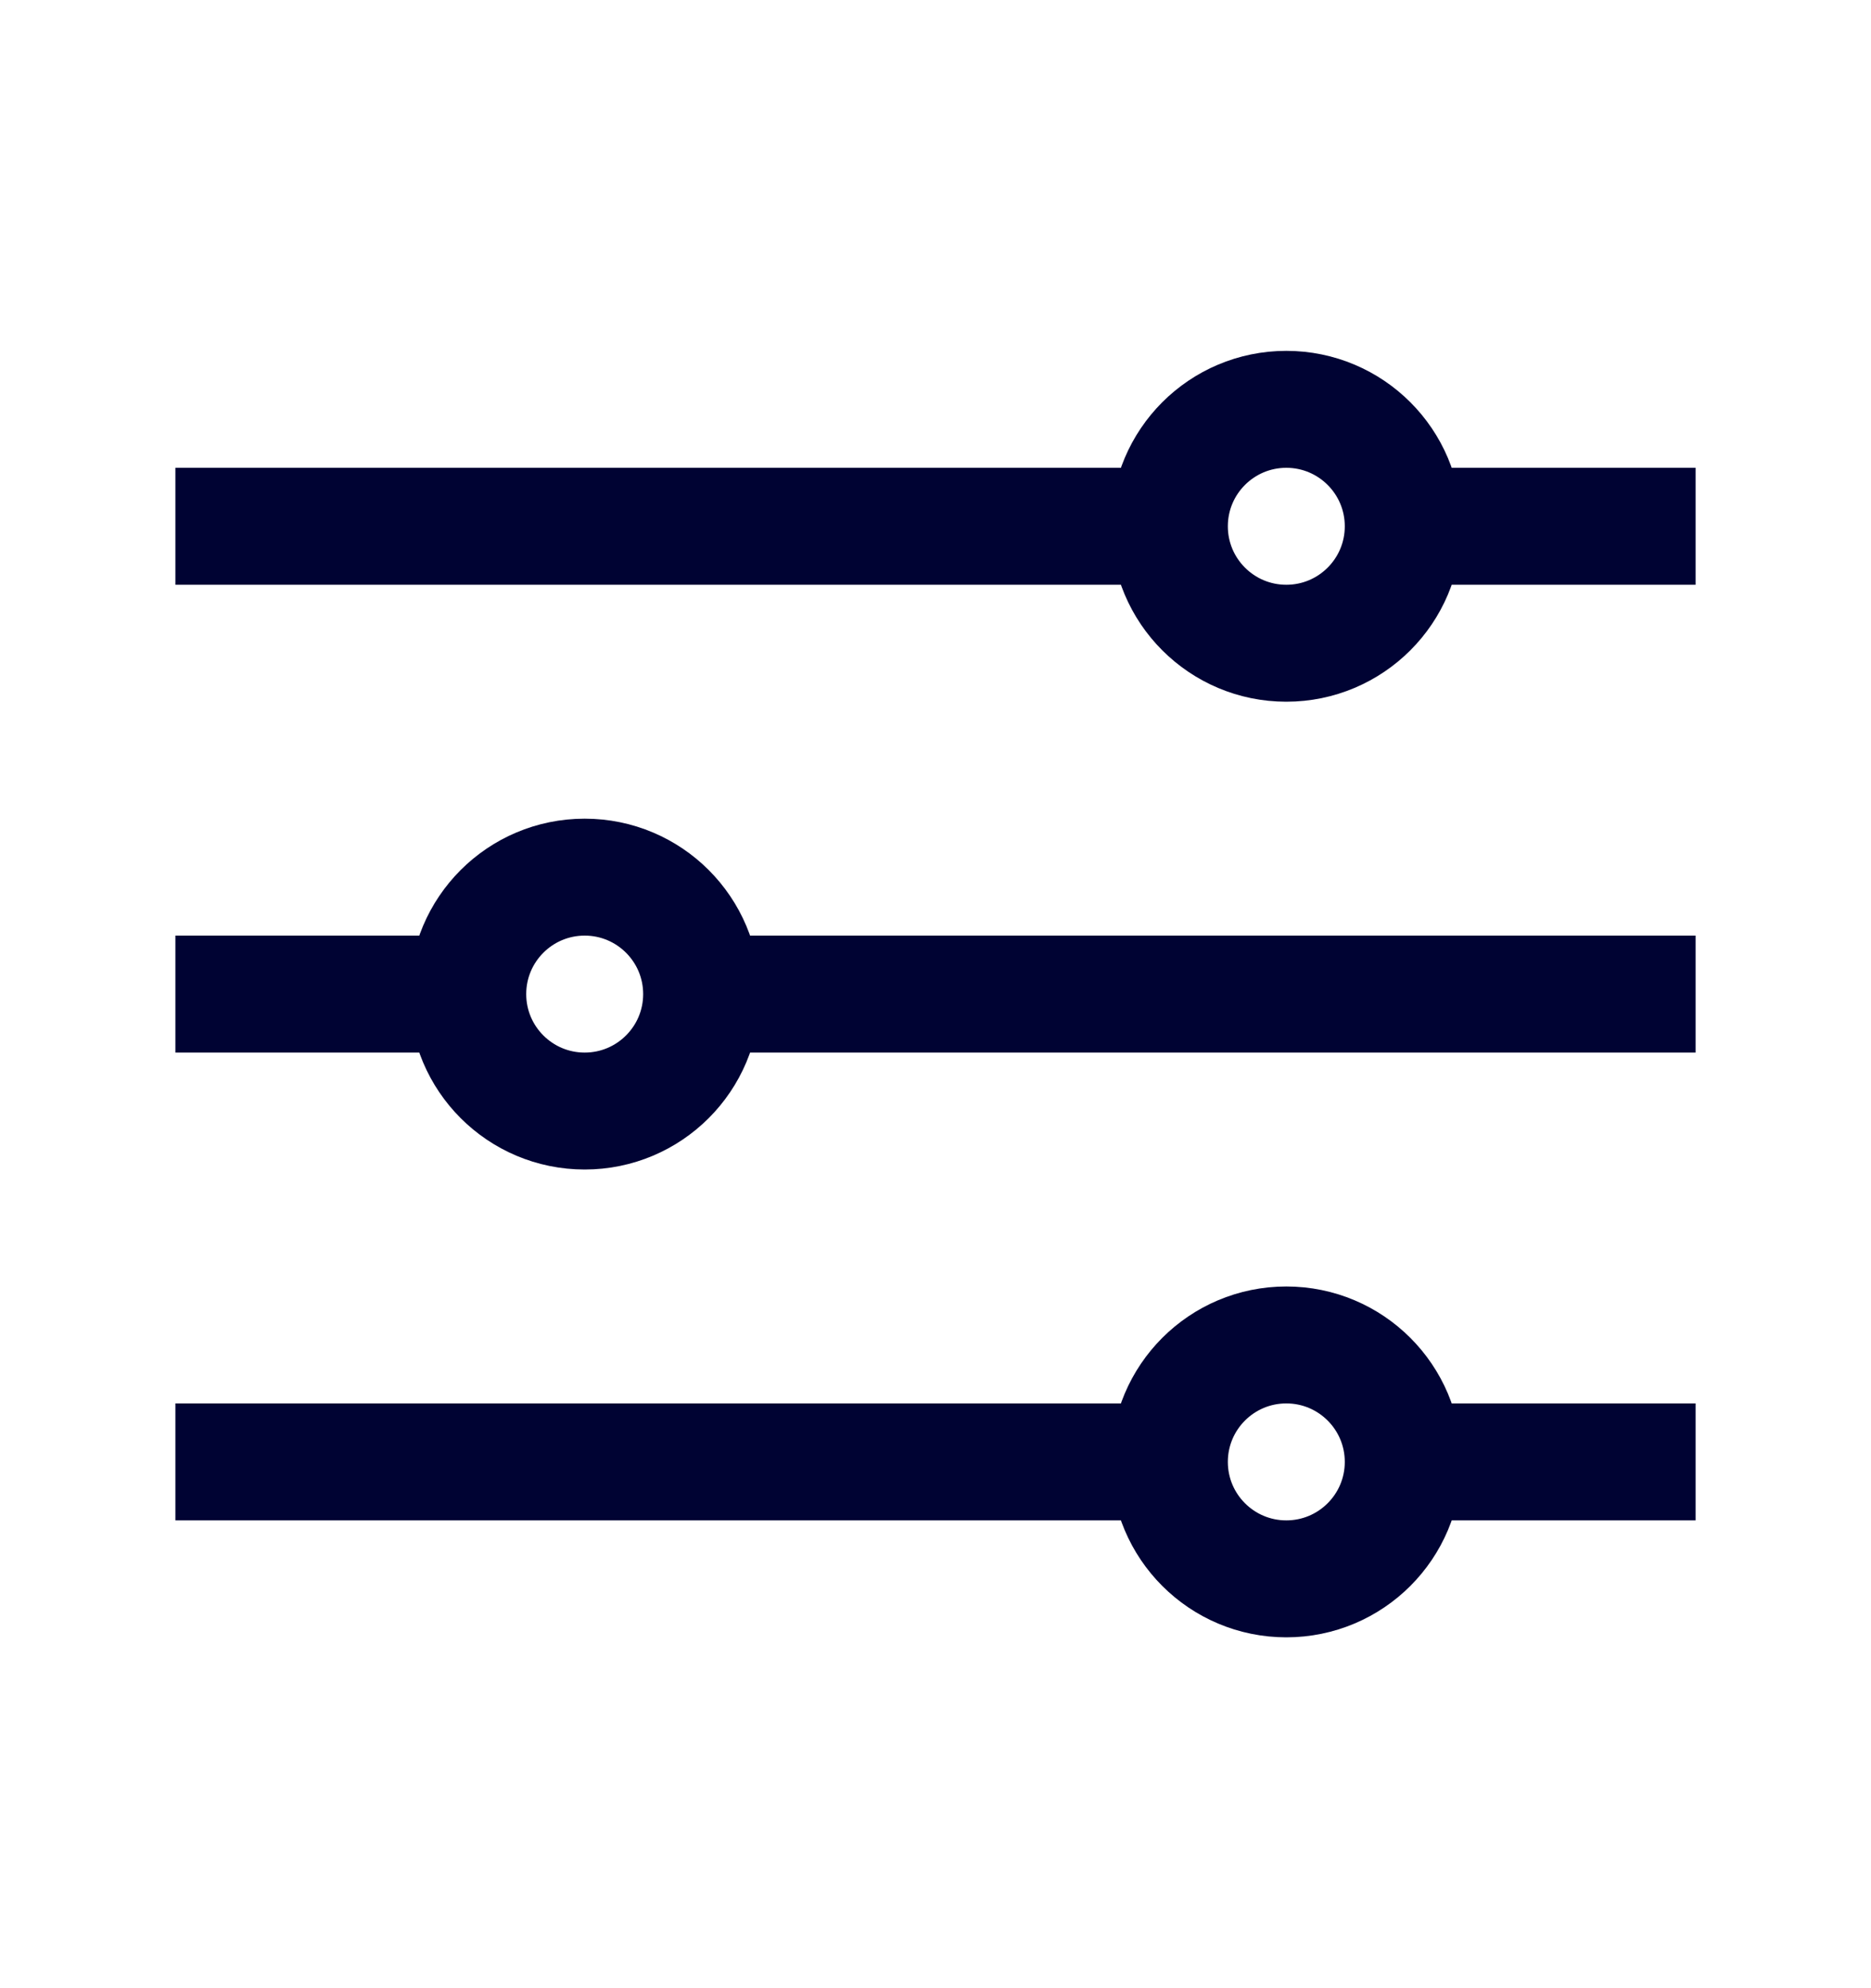 <svg width="16" height="17" viewBox="0 0 16 17" fill="none" xmlns="http://www.w3.org/2000/svg">
<path d="M1.5 4.5H9.75" stroke="#000333"/>
<path d="M1.5 12.5H9.75" stroke="#000333"/>
<path d="M14.5 8.5L6.25 8.5" stroke="#000333"/>
<path d="M12 4.5L14.5 4.5" stroke="#000333"/>
<path d="M12 12.5L14.5 12.5" stroke="#000333"/>
<path d="M4 8.5L1.5 8.5" stroke="#000333"/>
<circle cx="11" cy="4.5" r="1" stroke="#000333"/>
<circle cx="11" cy="12.5" r="1" stroke="#000333"/>
<circle cx="5" cy="8.5" r="1" transform="rotate(-180 5 8.5)" stroke="#000333"/>
</svg>
